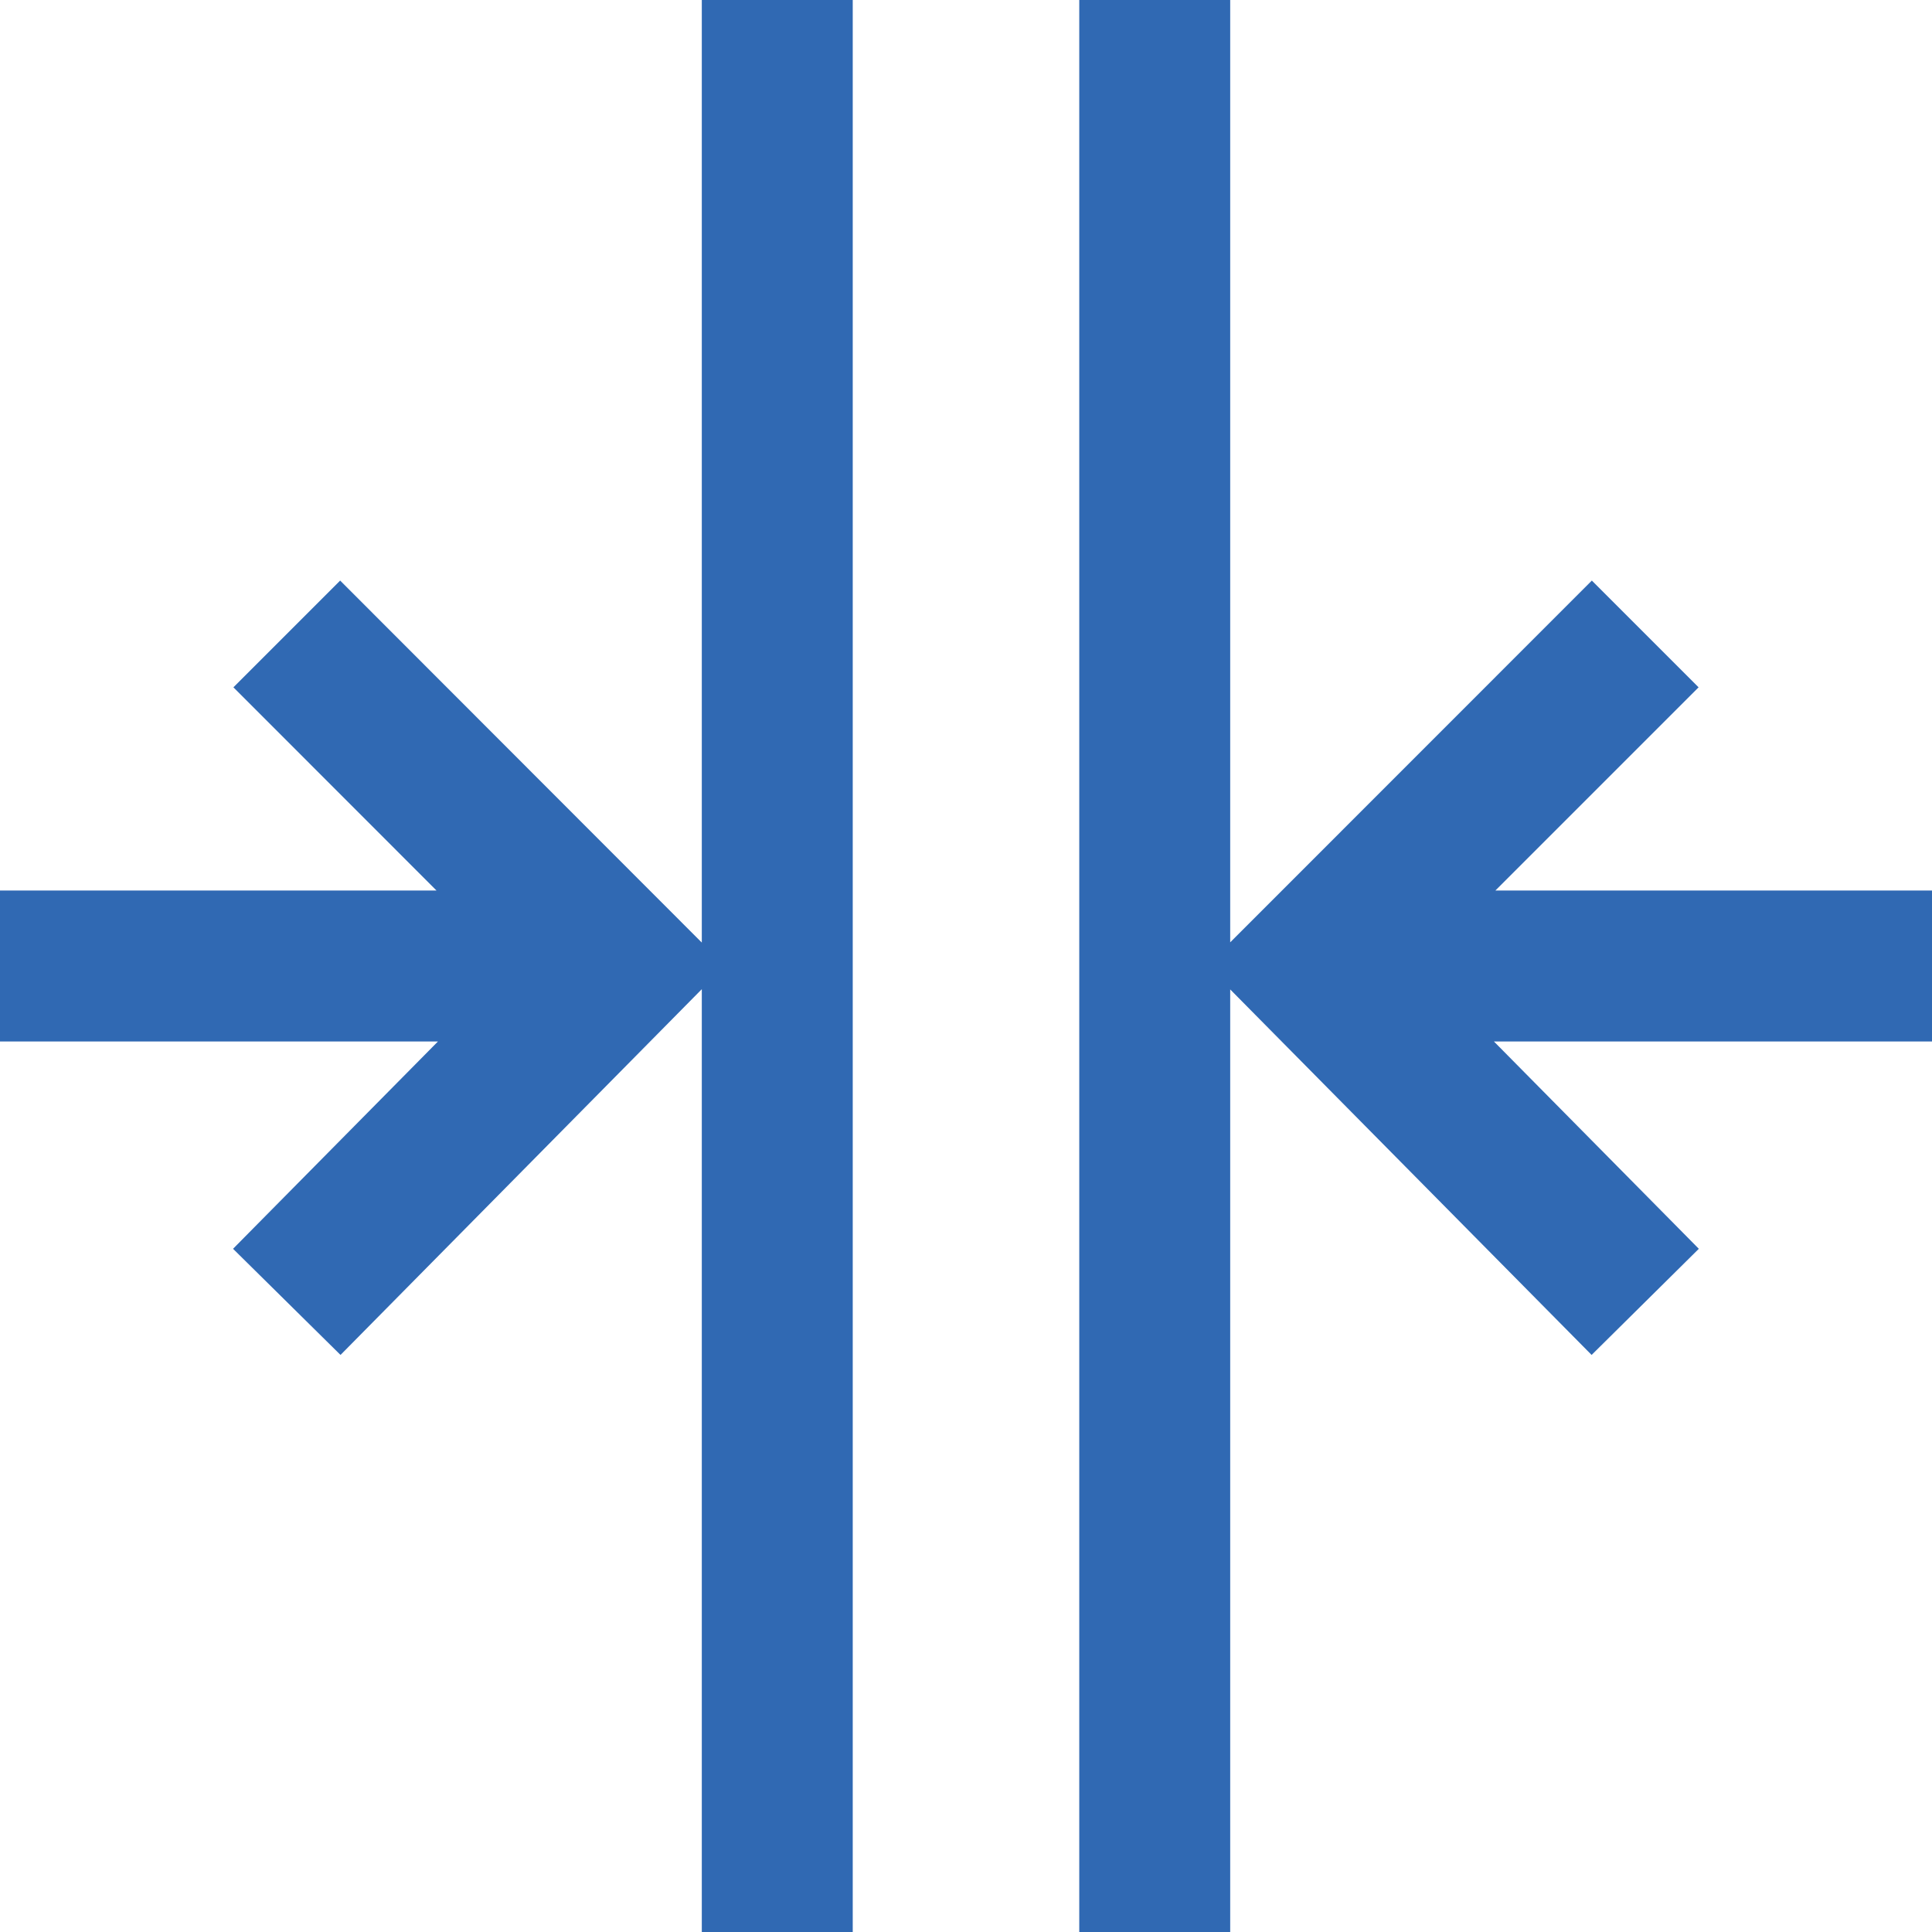 <svg width="16" height="16" viewBox="0 0 16 16" fill="none" xmlns="http://www.w3.org/2000/svg">
<path d="M5.812 0H7.062V16H5.812V8.192L2.82 11.221L1.93 10.342L3.627 8.625H0V7.375H3.615L1.933 5.692L2.817 4.808L5.812 7.806V0ZM16 7.375H12.384L14.067 5.692L13.183 4.808L10.188 7.804V0H8.938V16H10.188V8.194L13.181 11.221L14.069 10.342L12.372 8.625H16V7.375Z" fill="#3069B3"/>
</svg>
